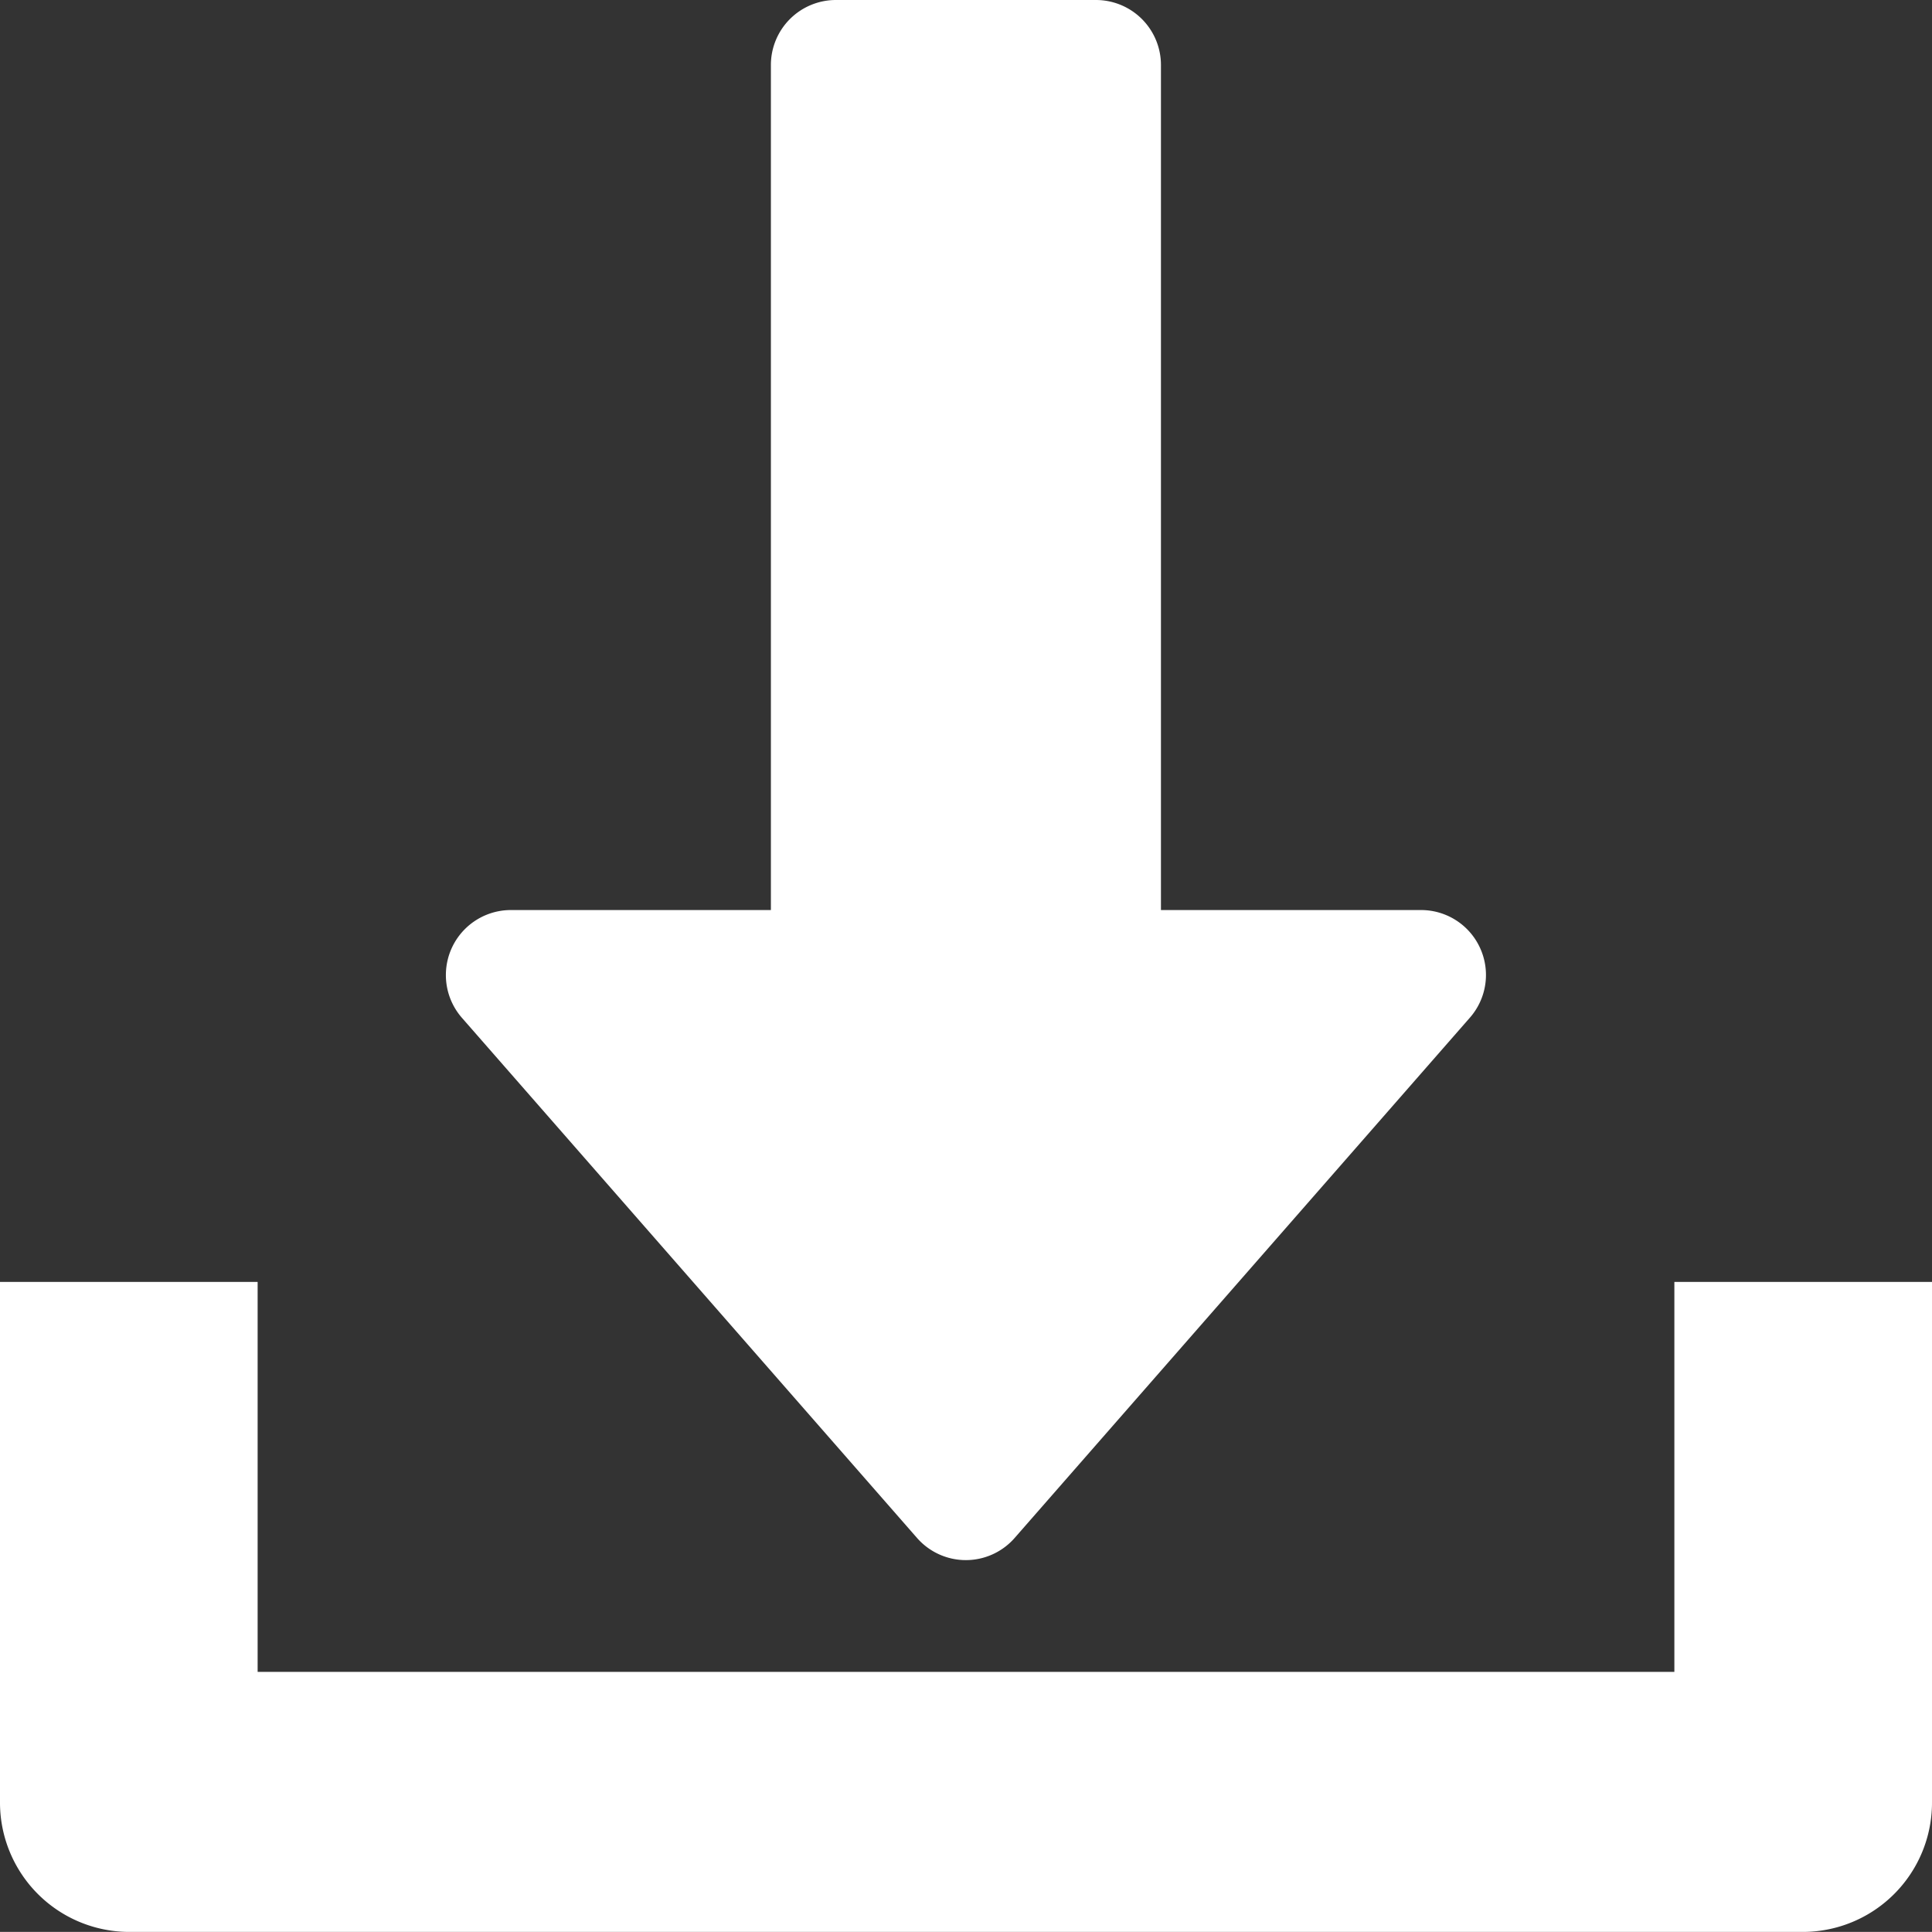 <svg id="download-Icon" xmlns="http://www.w3.org/2000/svg" width="24.102" height="24.101" viewBox="0 0 24.102 24.101">
  <rect x="0" y="0" width="24.102" height="24.101" fill="#333333" stroke="none"/>
  <path id="Path_182" data-name="Path 182" d="M36.888,352v4.865H19.214V352H16v6.487a1.614,1.614,0,0,0,1.607,1.622H38.495a1.613,1.613,0,0,0,1.607-1.622V352Z" transform="translate(-16 -336.008)" fill="#fff"/>
  <path id="Path_181" data-name="Path 181" d="M140.9,11.828a.809.809,0,0,0-.738-.475h-3.244V.811A.811.811,0,0,0,136.107,0h-3.244a.811.811,0,0,0-.811.811V11.353h-3.244a.811.811,0,0,0-.61,1.345l5.676,6.487a.809.809,0,0,0,1.22,0l5.676-6.487A.808.808,0,0,0,140.9,11.828Z" transform="translate(-122.435)" fill="#fff"/>
</svg>
